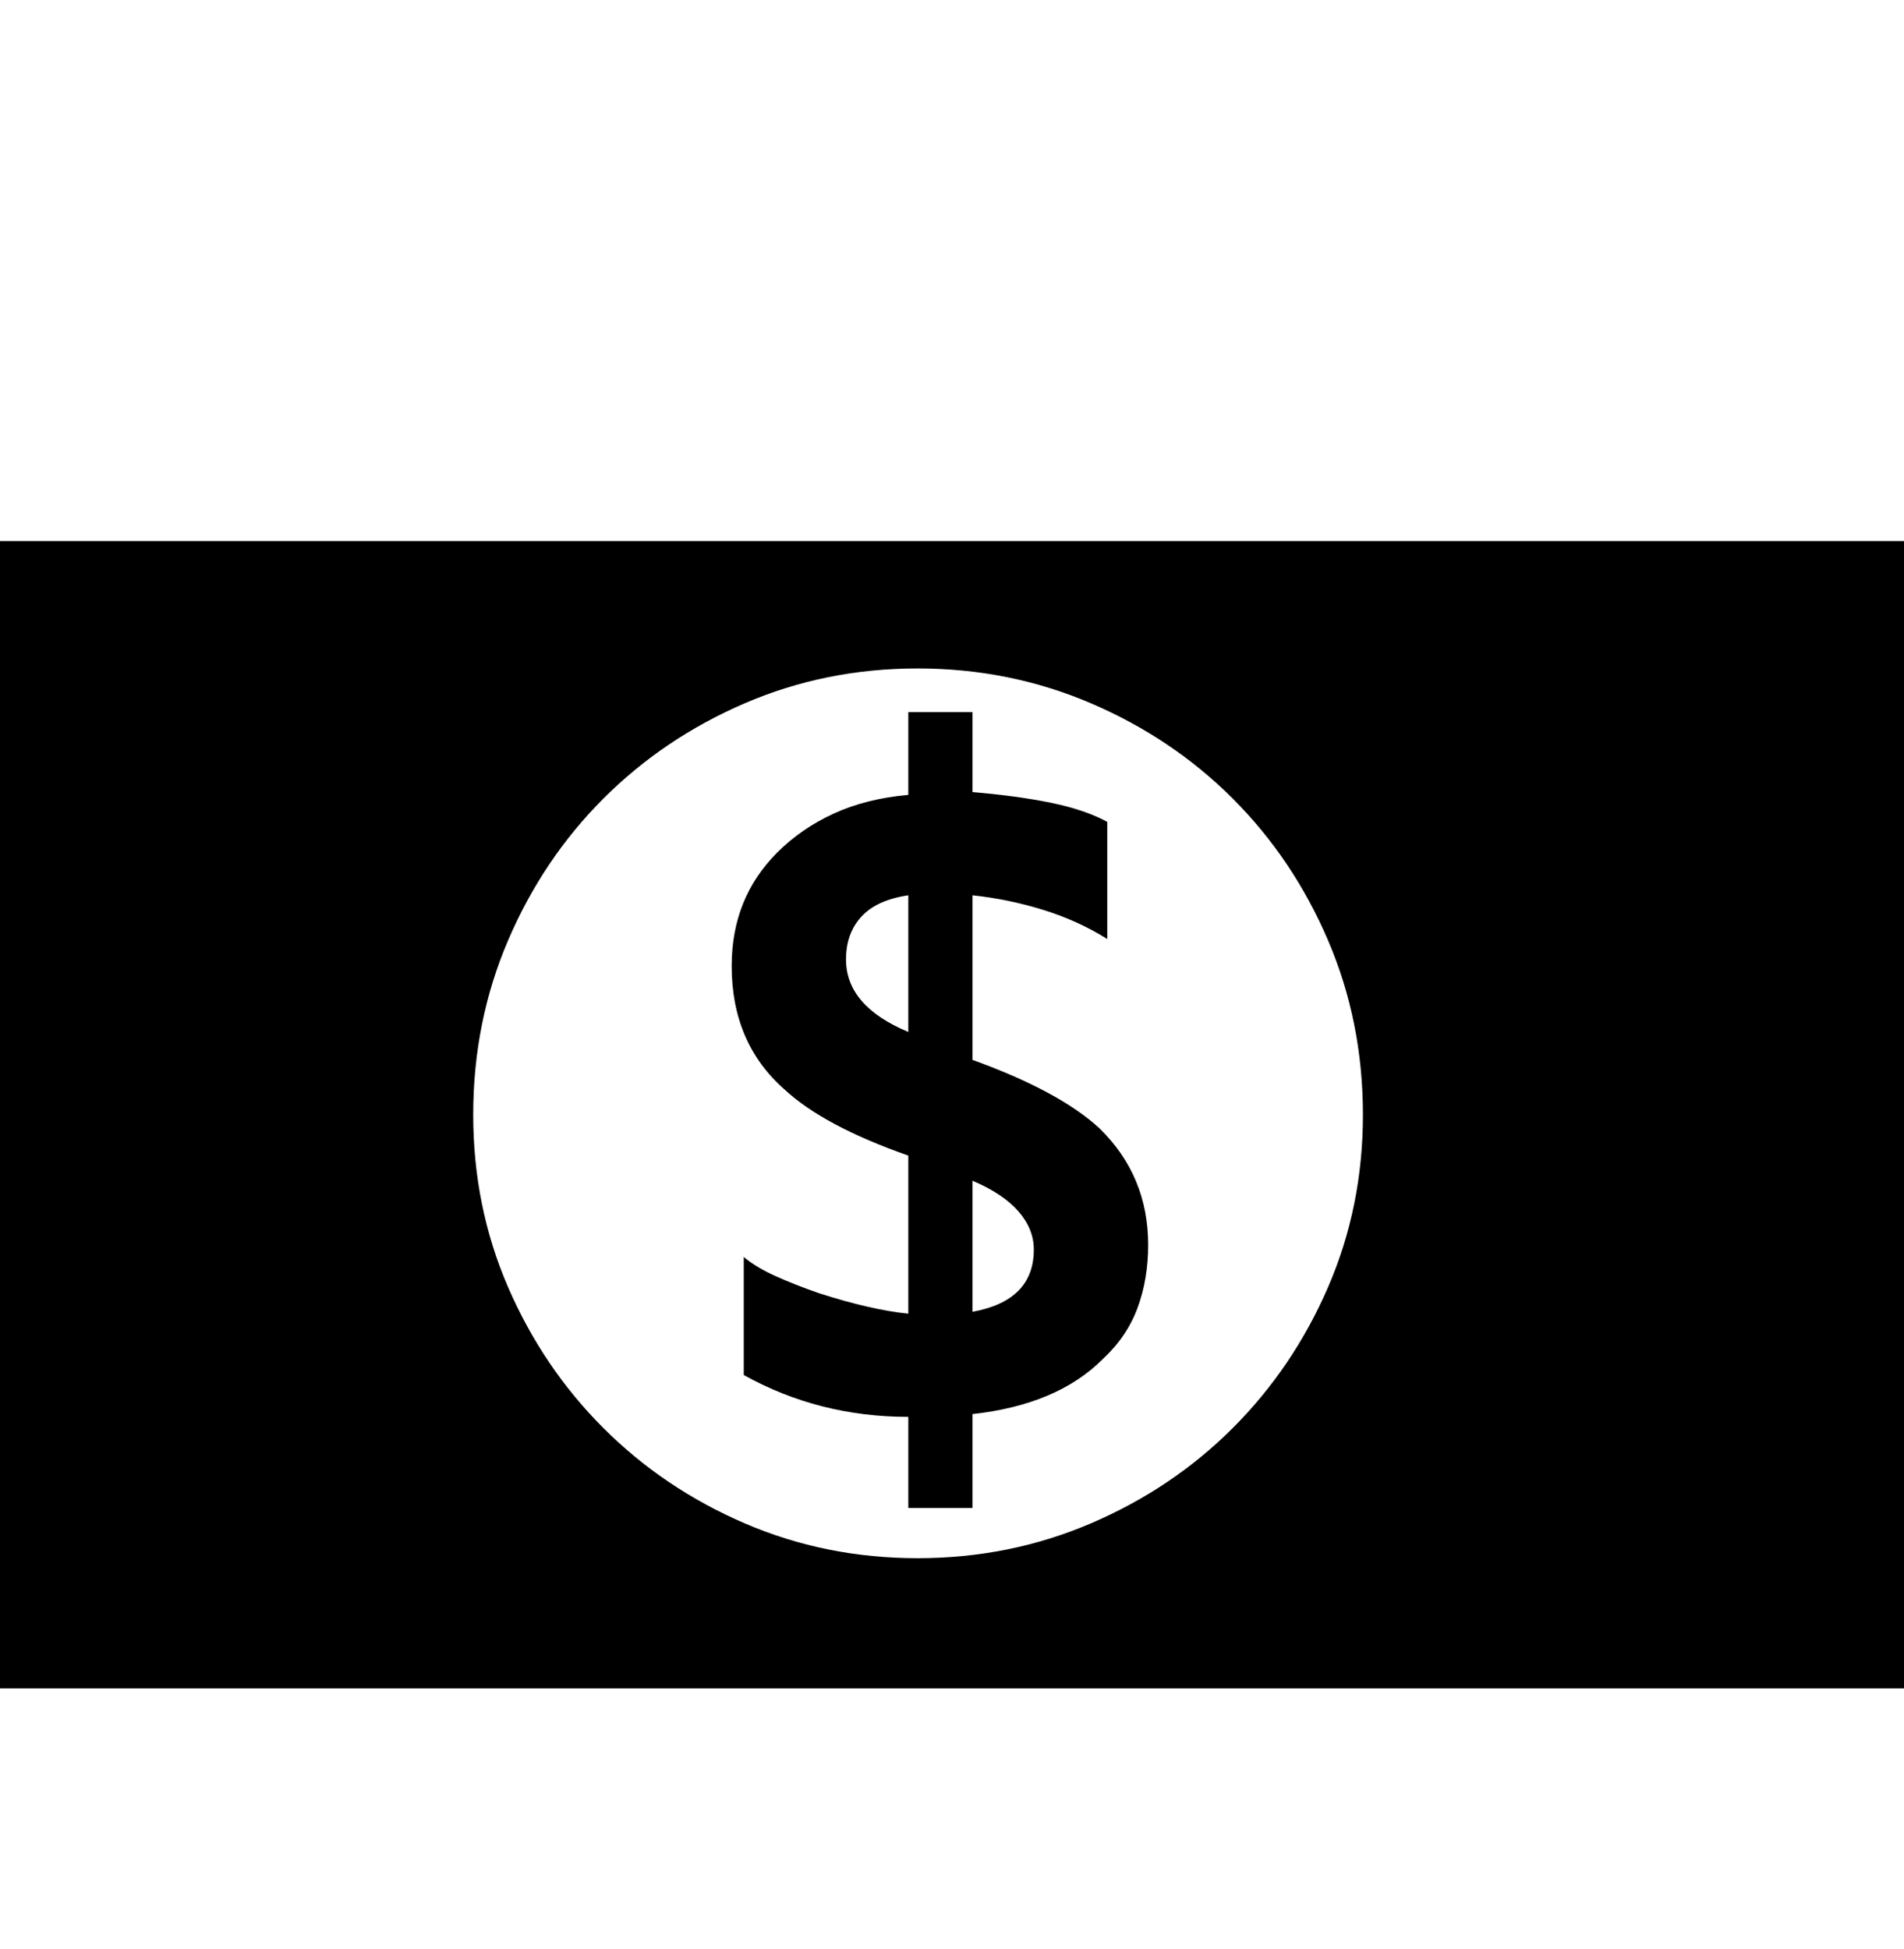 ﻿<?xml version="1.0" encoding="utf-8"?>
<!DOCTYPE svg PUBLIC "-//W3C//DTD SVG 1.1//EN" "http://www.w3.org/Graphics/SVG/1.1/DTD/svg11.dtd">
<svg xmlns="http://www.w3.org/2000/svg" version="1.1" height="2096" width="2048" y="0" x="0" viewBox="0 -1240 2048 2096" >
    <g transform="matrix(1,0,0,-1,0,575.977)">
        <path d="M0 1234h2048v-1234h-2048v1234zM987 140q99 0 186.5 37.5t152.5 102.5t102.5 151.5t37.5 185.5q0 100 -37.5 187.5t-102.5 152.5t-152.5 102.5t-186.5 37.5t-186 -37.5t-152 -102.5t-102.5 -152.5t-37.5 -187.5q0 -99 37.5 -185.5t102.5 -151.5t152 -102.5t186 -37.5zM1235 477q0 -37 -11.5 -68t-37.5 -55q-49 -49 -140 -59v-101h-69v98q-96 0 -177 45v127q13 -11 34 -20.5t47 -18.5q28 -9 52 -14.5t44 -7.5v170q-91 32 -133 71q-57 50 -57 133q0 73 49 122q26 26 61 42t80 20v89h69v-86q48 -4 84.5 -11.5t60.5 -20.5v-126q-32 20 -69.5 31.5t-75.5 15.5v-177q94 -34 137 -74q52 -51 52 -125zM977 853q-34 -5 -50.5 -23t-16.5 -46q0 -50 67 -78v147zM1112 472q0 22 -16.5 41t-49.5 33v-141q66 12 66 67z" />
    </g>
</svg>
